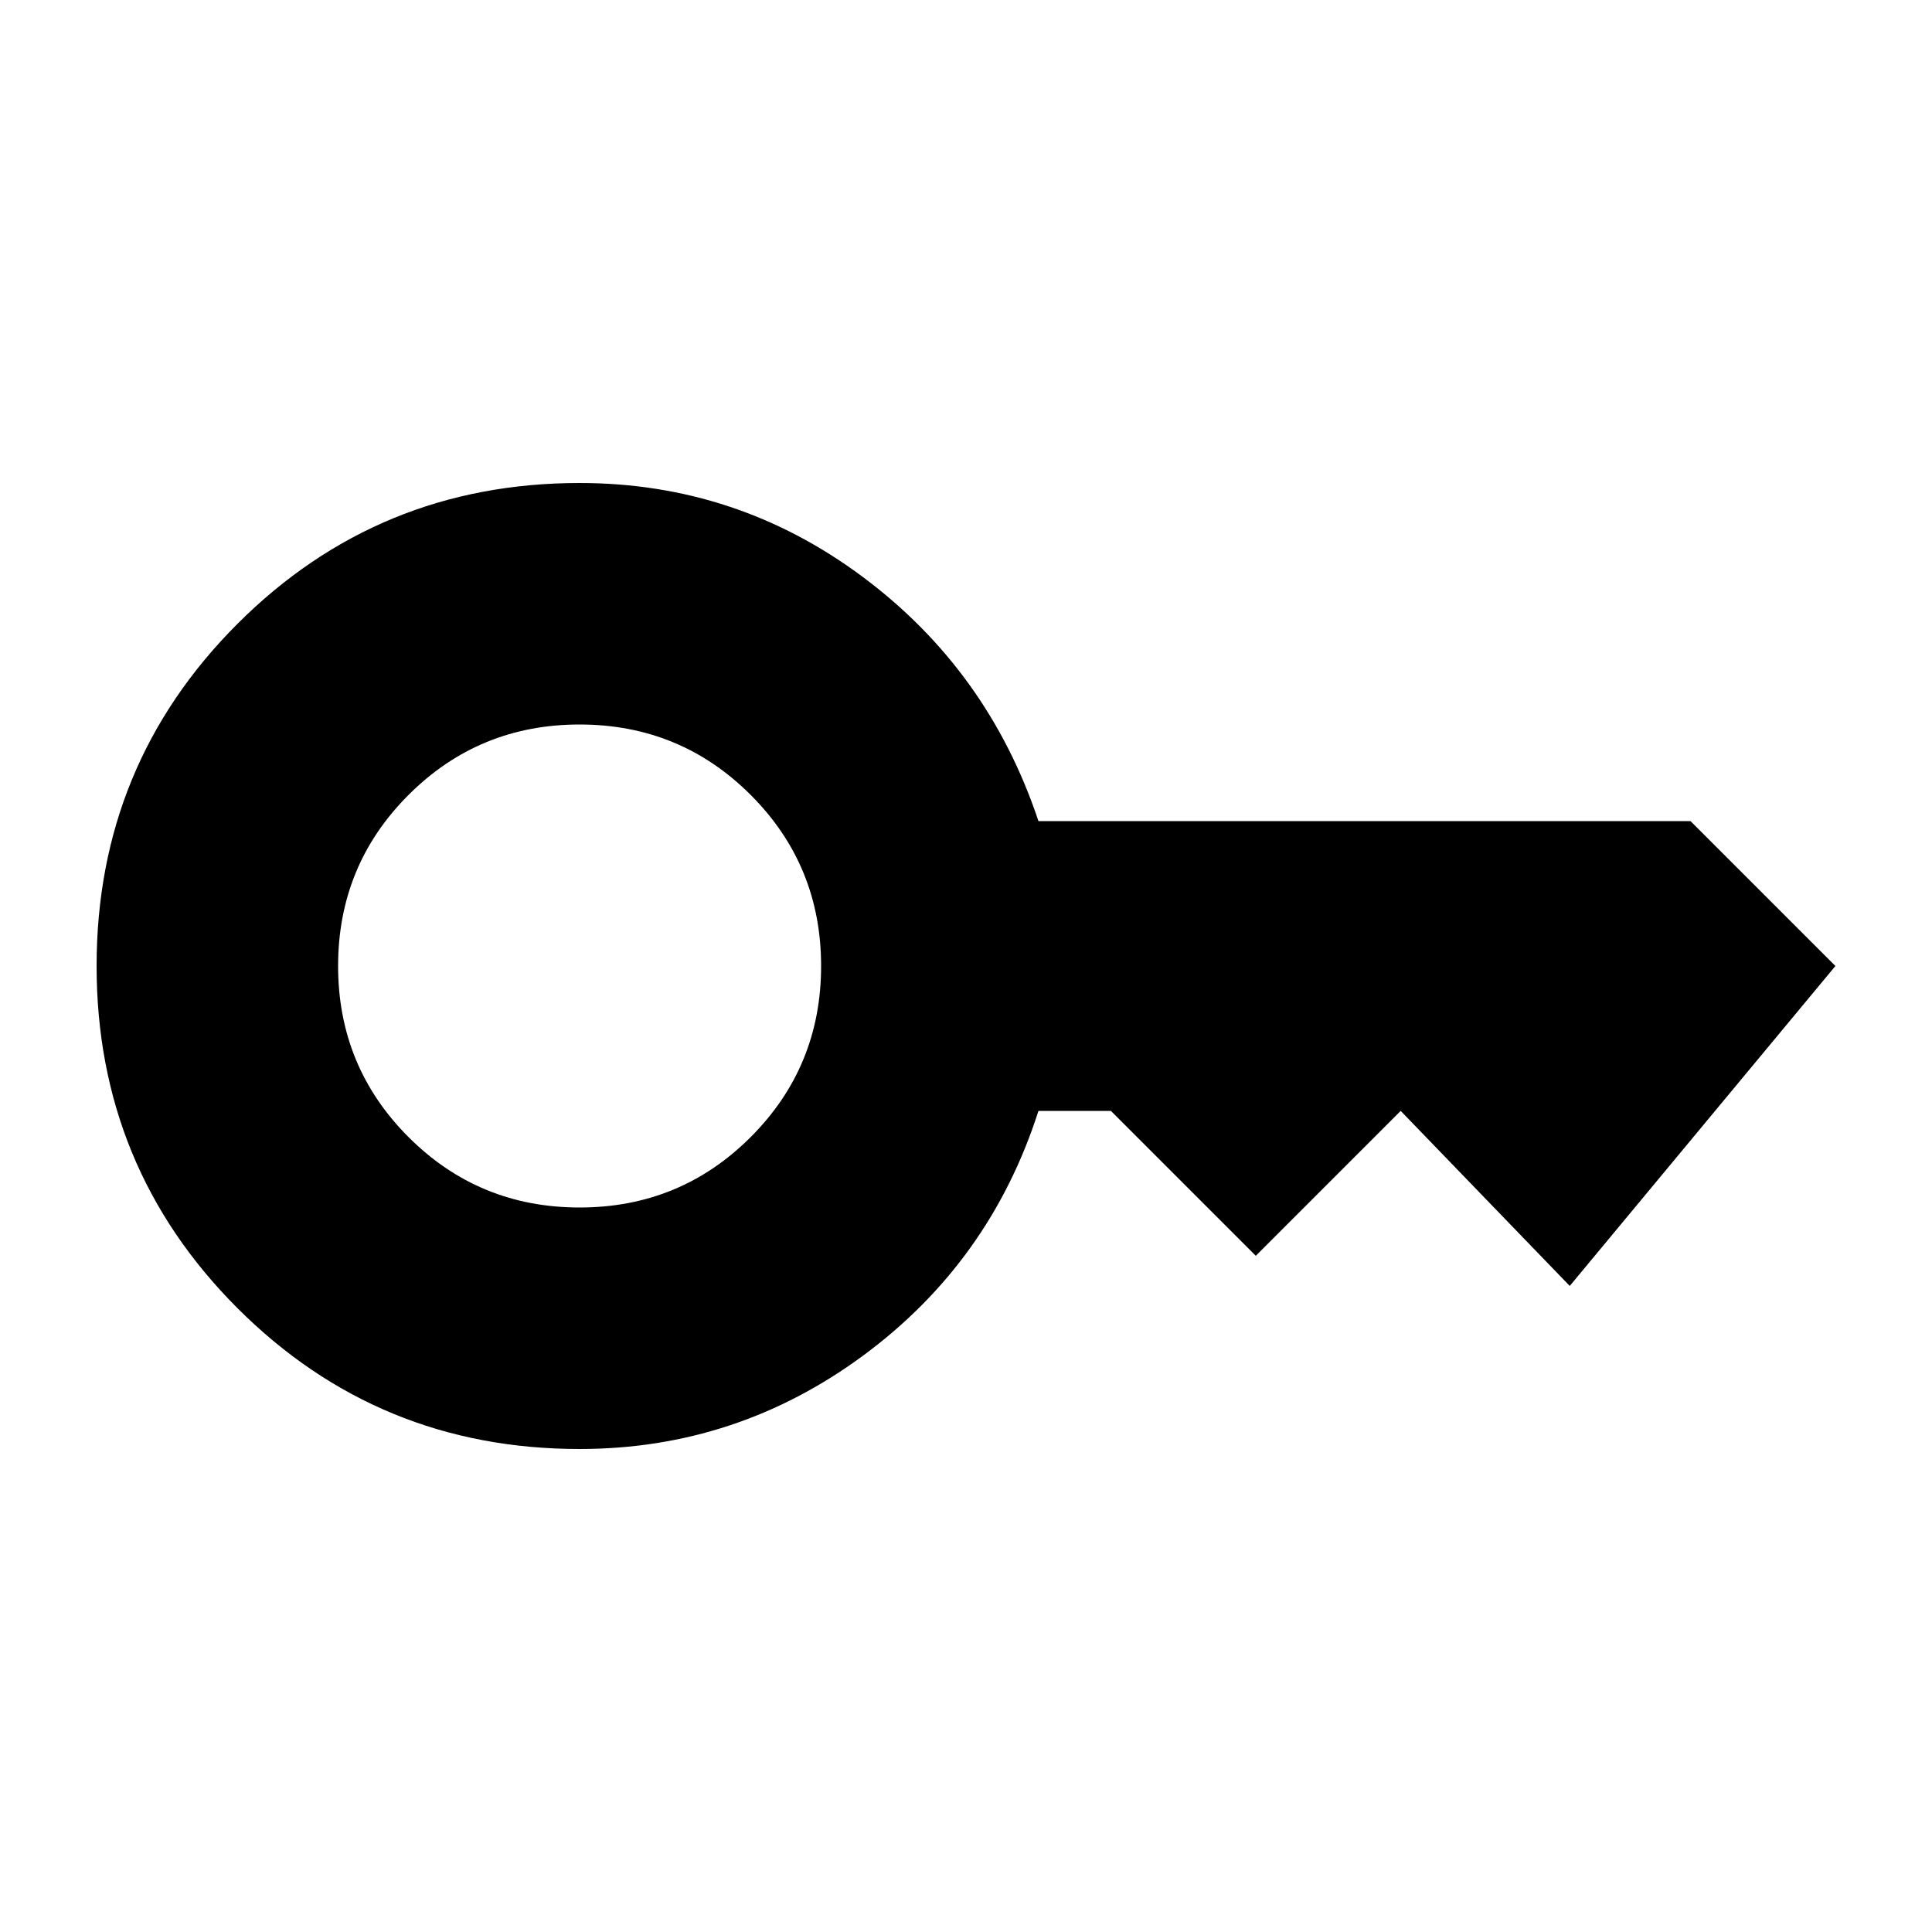 <svg xmlns="http://www.w3.org/2000/svg" height="20" width="20"><path d="M6 12.5q1.042 0 1.771-.729Q8.5 11.042 8.5 10q0-1.042-.729-1.771Q7.042 7.5 6 7.5q-1.042 0-1.771.729Q3.5 8.958 3.5 10q0 1.042.729 1.771.729.729 1.771.729ZM6 15q-2.083 0-3.542-1.458Q1 12.083 1 10q0-2.083 1.458-3.542Q3.917 5 6 5q1.625 0 2.927.969T10.75 8.5h6.75L19 10l-2.75 3.312L14.5 11.5 13 13l-1.5-1.5h-.75q-.5 1.562-1.812 2.531Q7.625 15 6 15Z"/></svg>